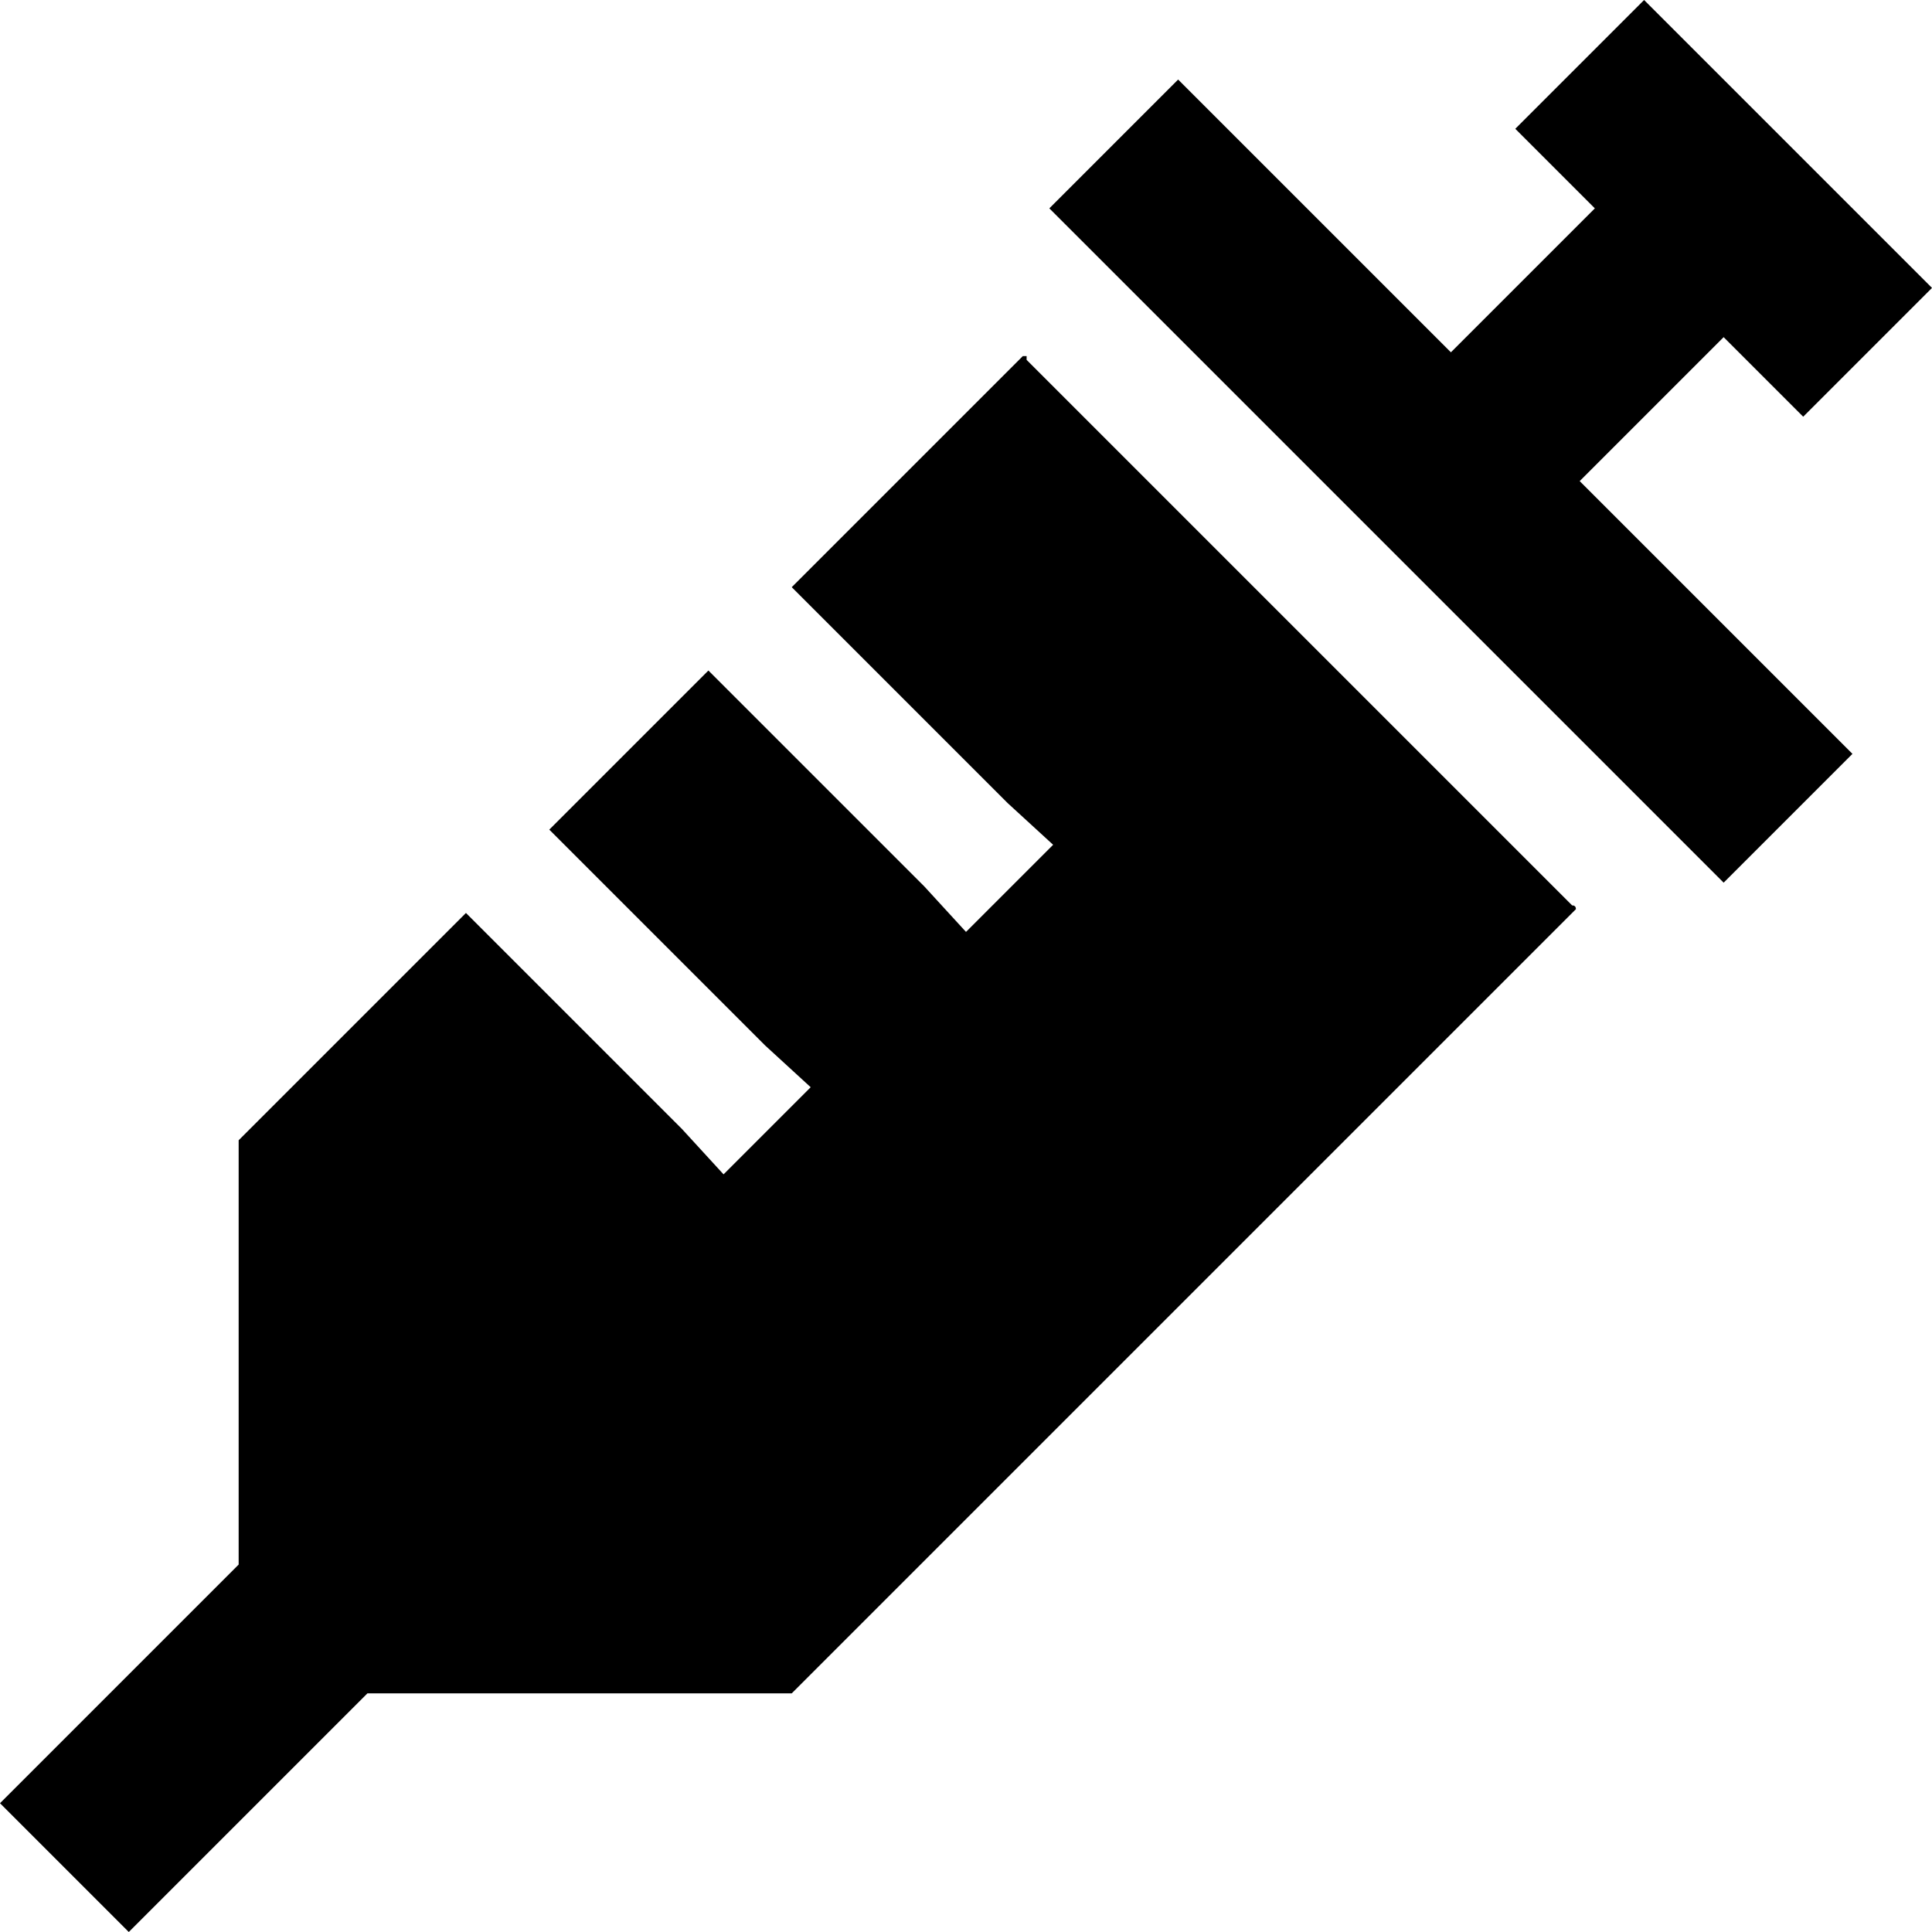 <svg xmlns="http://www.w3.org/2000/svg" viewBox="0 0 512 512">
  <path d="M 452.769 17.067 L 473.851 38.149 L 494.933 59.231 L 512 76.298 L 477.867 110.431 L 460.8 93.365 L 456.784 89.349 L 418.635 127.498 L 473.851 182.714 L 490.918 199.78 L 456.784 233.914 L 439.718 216.847 L 367.435 144.565 L 295.153 72.282 L 278.086 55.216 L 312.22 21.082 L 329.286 38.149 L 384.502 93.365 L 422.651 55.216 L 418.635 51.2 L 401.569 34.133 L 435.702 0 L 452.769 17.067 L 452.769 17.067 Z M 209.82 155.608 L 271.059 94.369 Q 272.063 94.369 272.063 94.369 Q 272.063 94.369 272.063 95.373 L 288.125 111.435 L 344.345 167.655 L 400.565 223.875 L 416.627 239.937 Q 417.631 239.937 417.631 240.941 L 216.847 441.726 L 209.82 448.753 L 199.78 448.753 L 97.38 448.753 L 51.2 494.933 L 34.133 512 L 0 477.867 L 17.067 460.8 L 63.247 414.62 L 63.247 312.22 L 63.247 302.18 L 70.275 295.153 L 123.482 241.945 L 180.706 299.169 L 191.749 311.216 L 214.839 288.125 L 202.792 277.082 L 145.569 219.859 L 187.733 177.694 L 244.957 234.918 L 256 246.965 L 279.09 223.875 L 267.043 212.831 L 209.82 155.608 L 209.82 155.608 Z" />
</svg>